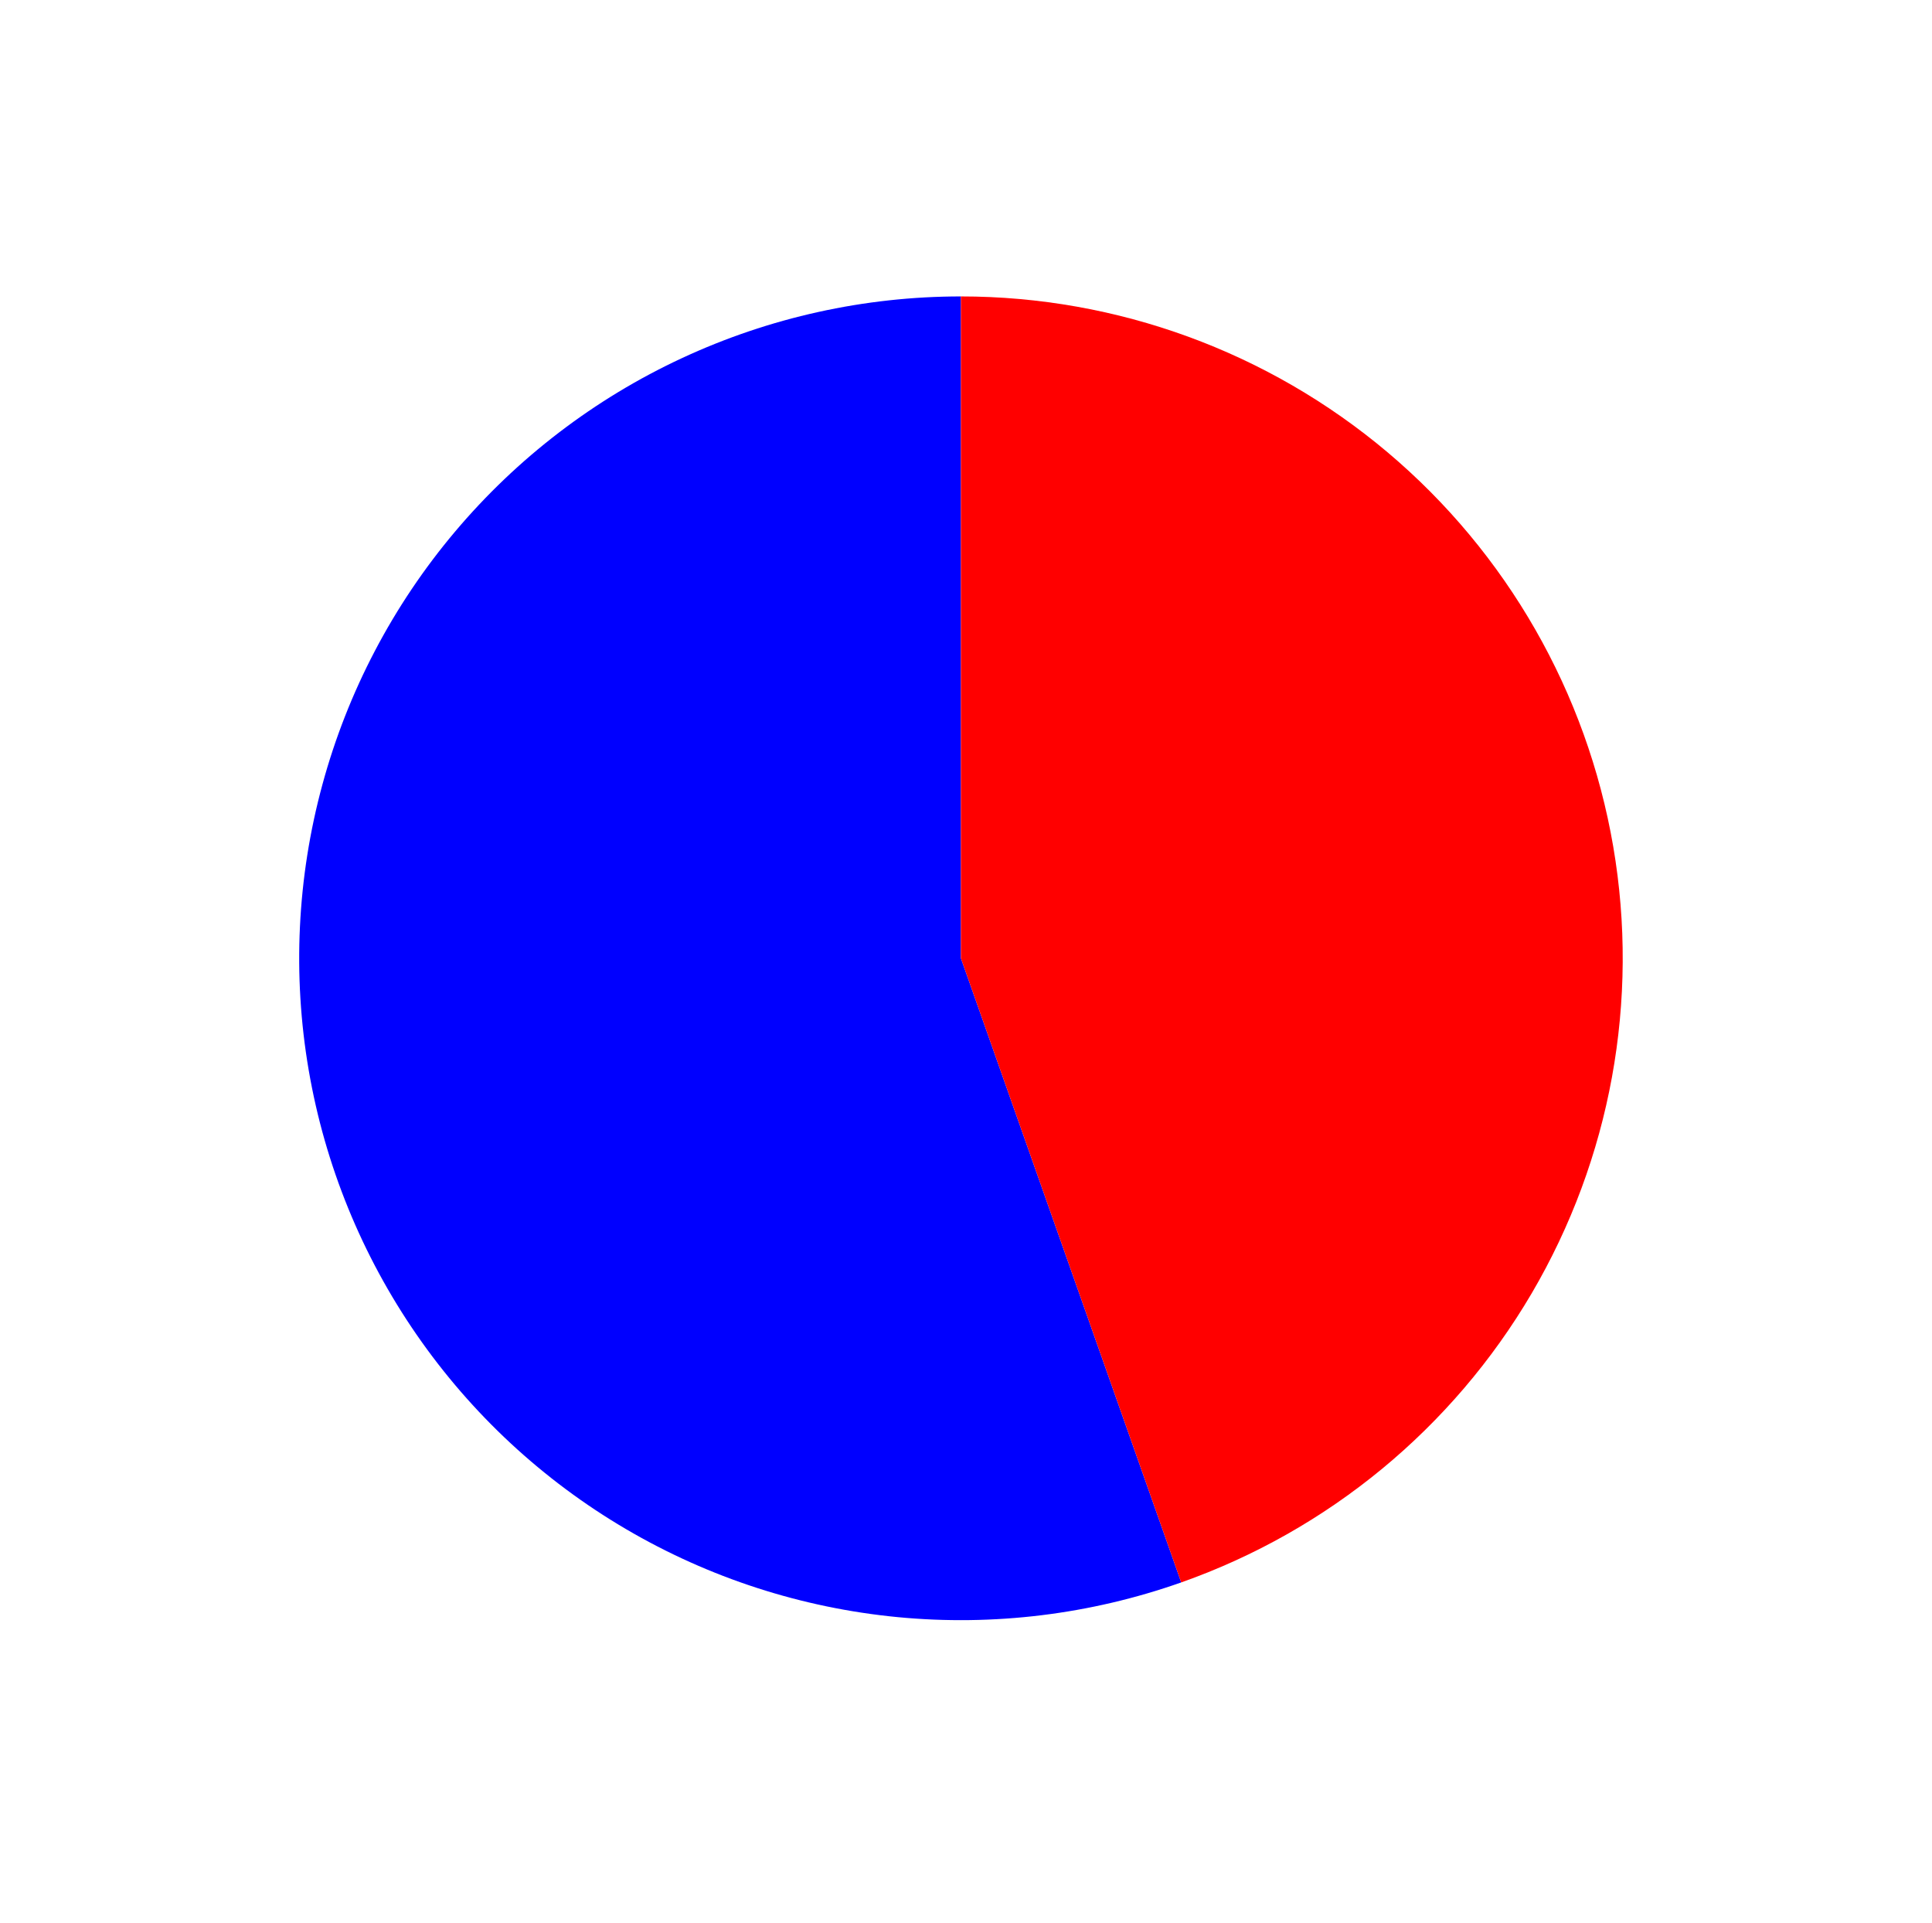 <?xml version="1.0" encoding="utf-8" standalone="no"?>
<!DOCTYPE svg PUBLIC "-//W3C//DTD SVG 1.1//EN"
  "http://www.w3.org/Graphics/SVG/1.1/DTD/svg11.dtd">
<svg xmlns:xlink="http://www.w3.org/1999/xlink" width="60.505pt" height="60.207pt" viewBox="0 0 60.505 60.207" xmlns="http://www.w3.org/2000/svg" version="1.1">
 <defs>
  <style type="text/css">*{stroke-linejoin: round; stroke-linecap: butt}</style>
 </defs>
 <g id="figure_1">
  <g id="patch_1">
   <path d="M 0 60.207 
L 60.505 60.207 
L 60.505 0 
L 0 0 
L 0 60.207 
z
" style="fill: none"/>
  </g>
  <g id="axes_1">
   <g id="patch_2">
    <path d="M 30.094 9.282 
C 27.077 9.282 24.095 9.941 21.359 11.213 
C 18.622 12.485 16.196 14.34 14.251 16.647 
C 12.305 18.954 10.887 21.658 10.096 24.57 
C 9.304 27.482 9.158 30.532 9.667 33.506 
C 10.177 36.481 11.33 39.308 13.046 41.791 
C 14.762 44.273 16.999 46.351 19.602 47.879 
C 22.204 49.407 25.109 50.348 28.113 50.637 
C 31.117 50.925 34.148 50.554 36.993 49.55 
L 30.094 30.007 
L 30.094 9.282 
z
" style="fill: #0000ff"/>
   </g>
   <g id="patch_3">
    <path d="M 36.993 49.55 
C 41.603 47.922 45.491 44.715 47.967 40.5 
C 50.442 36.284 51.347 31.326 50.522 26.507 
C 49.696 21.689 47.192 17.315 43.455 14.163 
C 39.717 11.012 34.983 9.282 30.094 9.282 
L 30.094 30.007 
L 36.993 49.55 
z
" style="fill: #ff0000"/>
   </g>
   <g id="matplotlib.axis_1"/>
   <g id="matplotlib.axis_2"/>
  </g>
 </g>
</svg>
